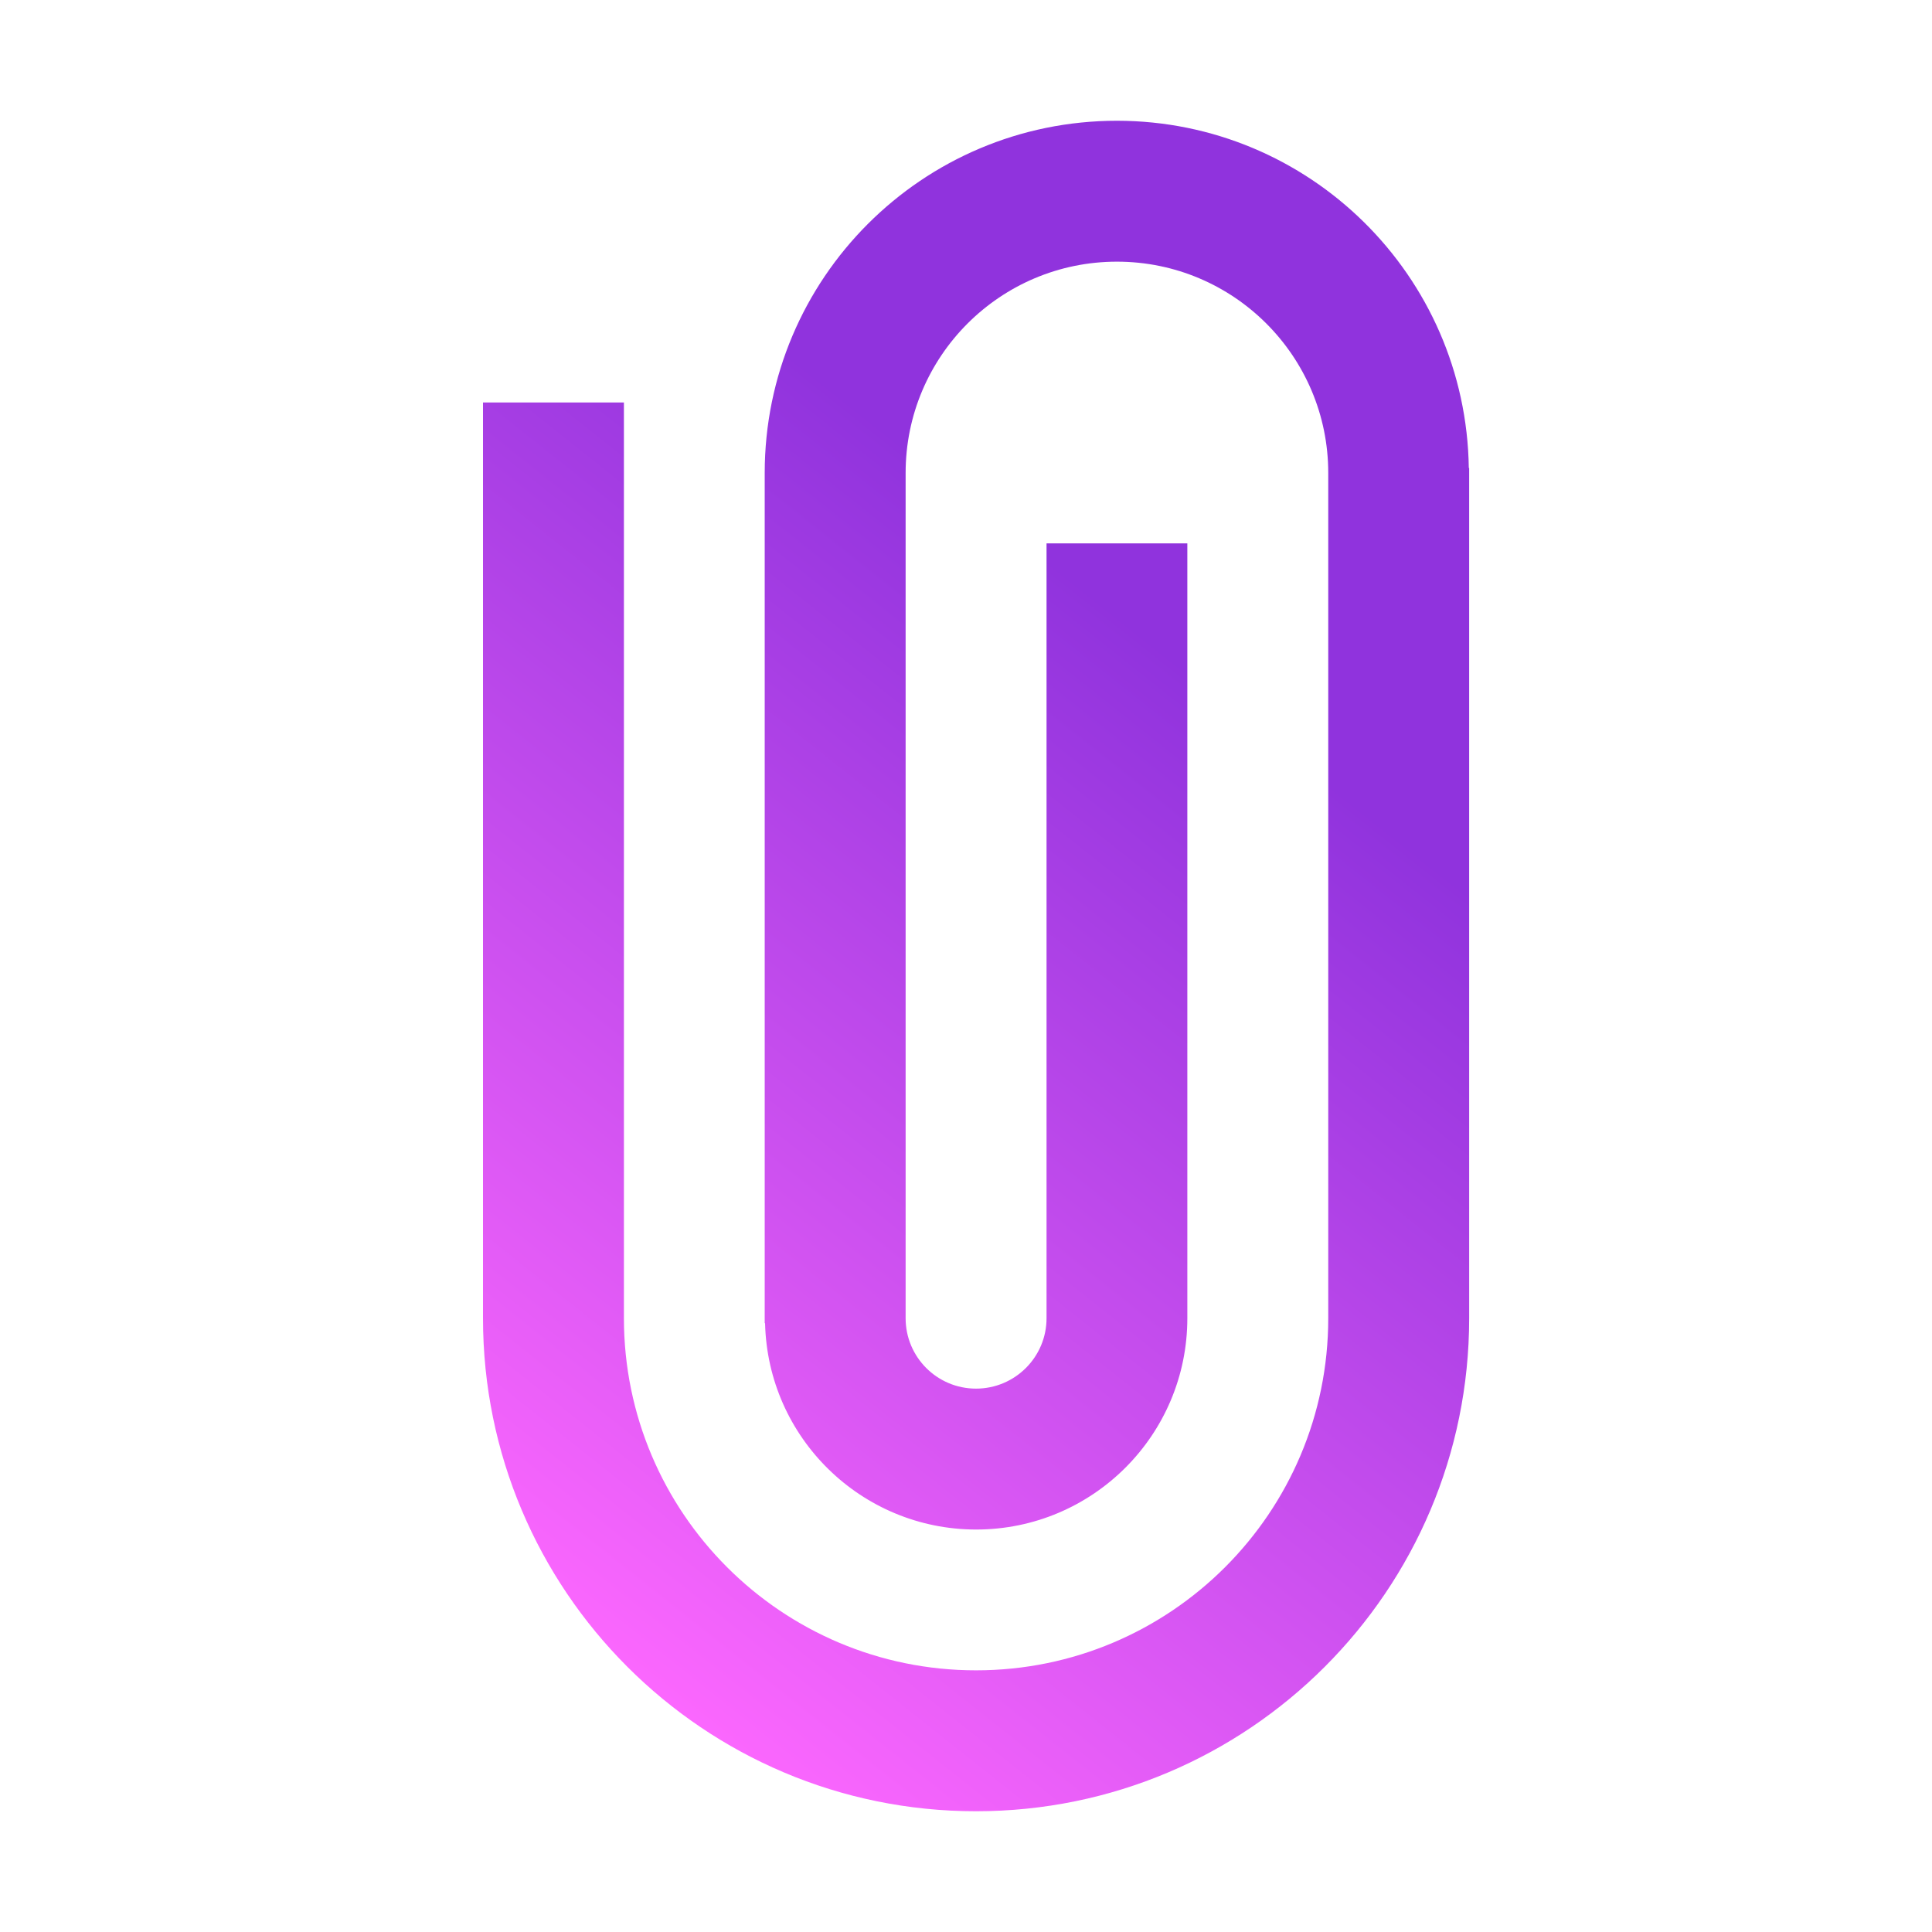 <?xml version="1.0" encoding="UTF-8" standalone="no"?>
<svg
   width="16"
   height="16"
   viewBox="0 0 16 16"
   fill="none"
   version="1.1"
   id="svg2"
   sodipodi:docname="mail-attachment.svg"
   inkscape:version="1.4 (e7c3feb100, 2024-10-09)"
   xmlns:inkscape="http://www.inkscape.org/namespaces/inkscape"
   xmlns:sodipodi="http://sodipodi.sourceforge.net/DTD/sodipodi-0.dtd"
   xmlns="http://www.w3.org/2000/svg"
   xmlns:svg="http://www.w3.org/2000/svg">
  <sodipodi:namedview
     id="namedview2"
     pagecolor="#505050"
     bordercolor="#ffffff"
     borderopacity="1"
     inkscape:showpageshadow="0"
     inkscape:pageopacity="0"
     inkscape:pagecheckerboard="1"
     inkscape:deskcolor="#505050"
     inkscape:zoom="45.608387"
     inkscape:cx="6.6544778"
     inkscape:cy="7.8494334"
     inkscape:current-layer="svg2" />
  <path
     d="M9.25 1C7.639 1 6.333 2.306 6.333 3.917V10.958H6.336C6.358 11.907 7.134 12.666 8.083 12.667C9.05 12.667 9.833 11.883 9.833 10.917V4.5H8.667V10.917C8.667 11.239 8.405 11.5 8.083 11.5C7.761 11.5 7.5 11.239 7.5 10.917V3.917C7.5 2.95 8.284 2.167 9.25 2.167C10.216 2.167 11 2.95 11 3.917V10.917C11 12.527 9.694 13.833 8.083 13.833C6.473 13.833 5.167 12.527 5.167 10.917V3.333H4V10.917C4 13.172 5.828 15 8.083 15C10.338 15 12.167 13.172 12.167 10.917V3.876H12.164C12.142 2.282 10.844 1.001 9.25 1Z"
     fill="url(#paint0_linear)"
     id="path1"
     style="fill:url(#paint0_linear)" />
  <defs
     id="defs2">
    <linearGradient
       id="paint0_linear"
       x1="6.128"
       y1="15"
       x2="12.167"
       y2="7.396"
       gradientUnits="userSpaceOnUse">
      <stop
         stop-color="#8D01A2"
         id="stop1"
         offset="0"
         style="stop-color:#ff69ff;stop-opacity:1;" />
      <stop
         offset="1"
         stop-color="#FF33DB"
         id="stop2"
         style="stop-color:#9033dd;stop-opacity:1;" />
    </linearGradient>
  </defs>
</svg>
